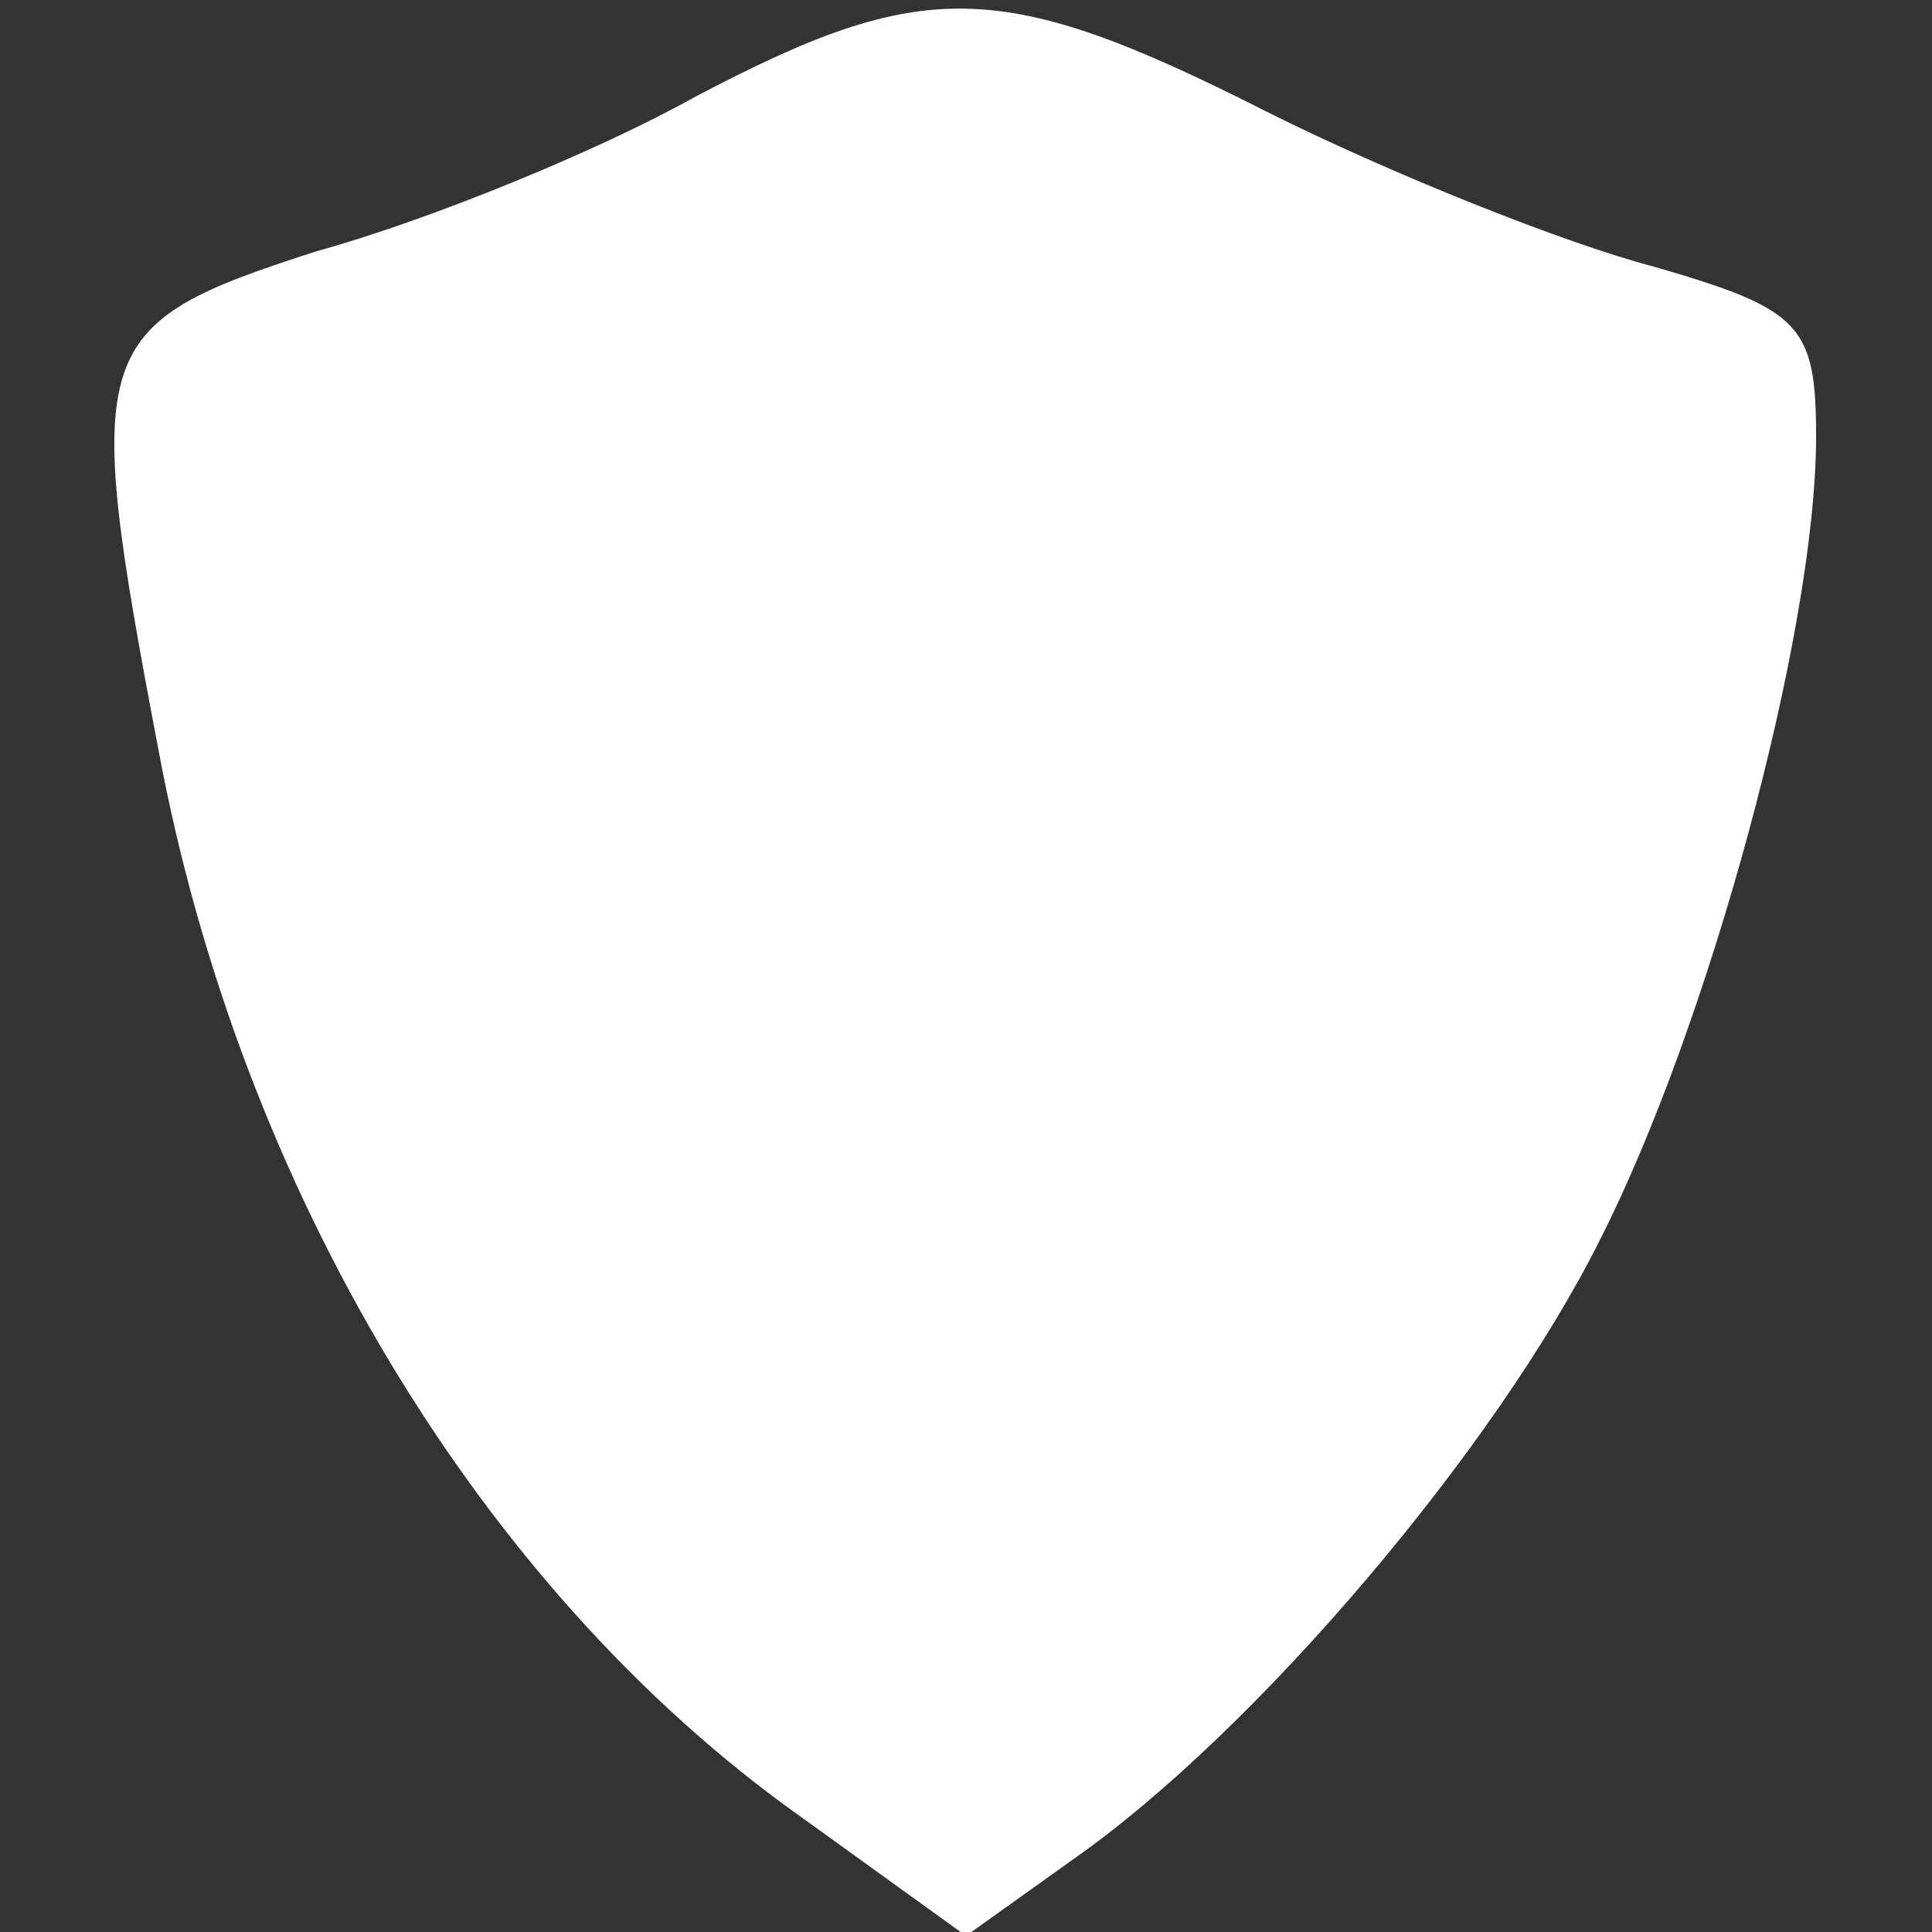 <svg version="1.0" xmlns="http://www.w3.org/2000/svg"
 width="24" height="24" viewBox="0 0 50 50"
 preserveAspectRatio="xMidYMid meet">

<rect x="0" y="0" width="50" height="50" fill="#333333" stroke="none"/>

<g transform="translate(0,50) scale(0.1,-0.1)"
fill="white" stroke="none">
<path d="M180 475 c-25 -14 -69 -32 -98 -40 -59 -19 -61 -24 -41 -129 21 -113
83 -217 166 -276 l43 -31 28 20 c47 33 109 106 136 160 28 55 56 157 56 208 0
29 -4 33 -42 44 -23 6 -68 24 -100 40 -69 35 -89 35 -148 4z"/>
</g>
</svg>
